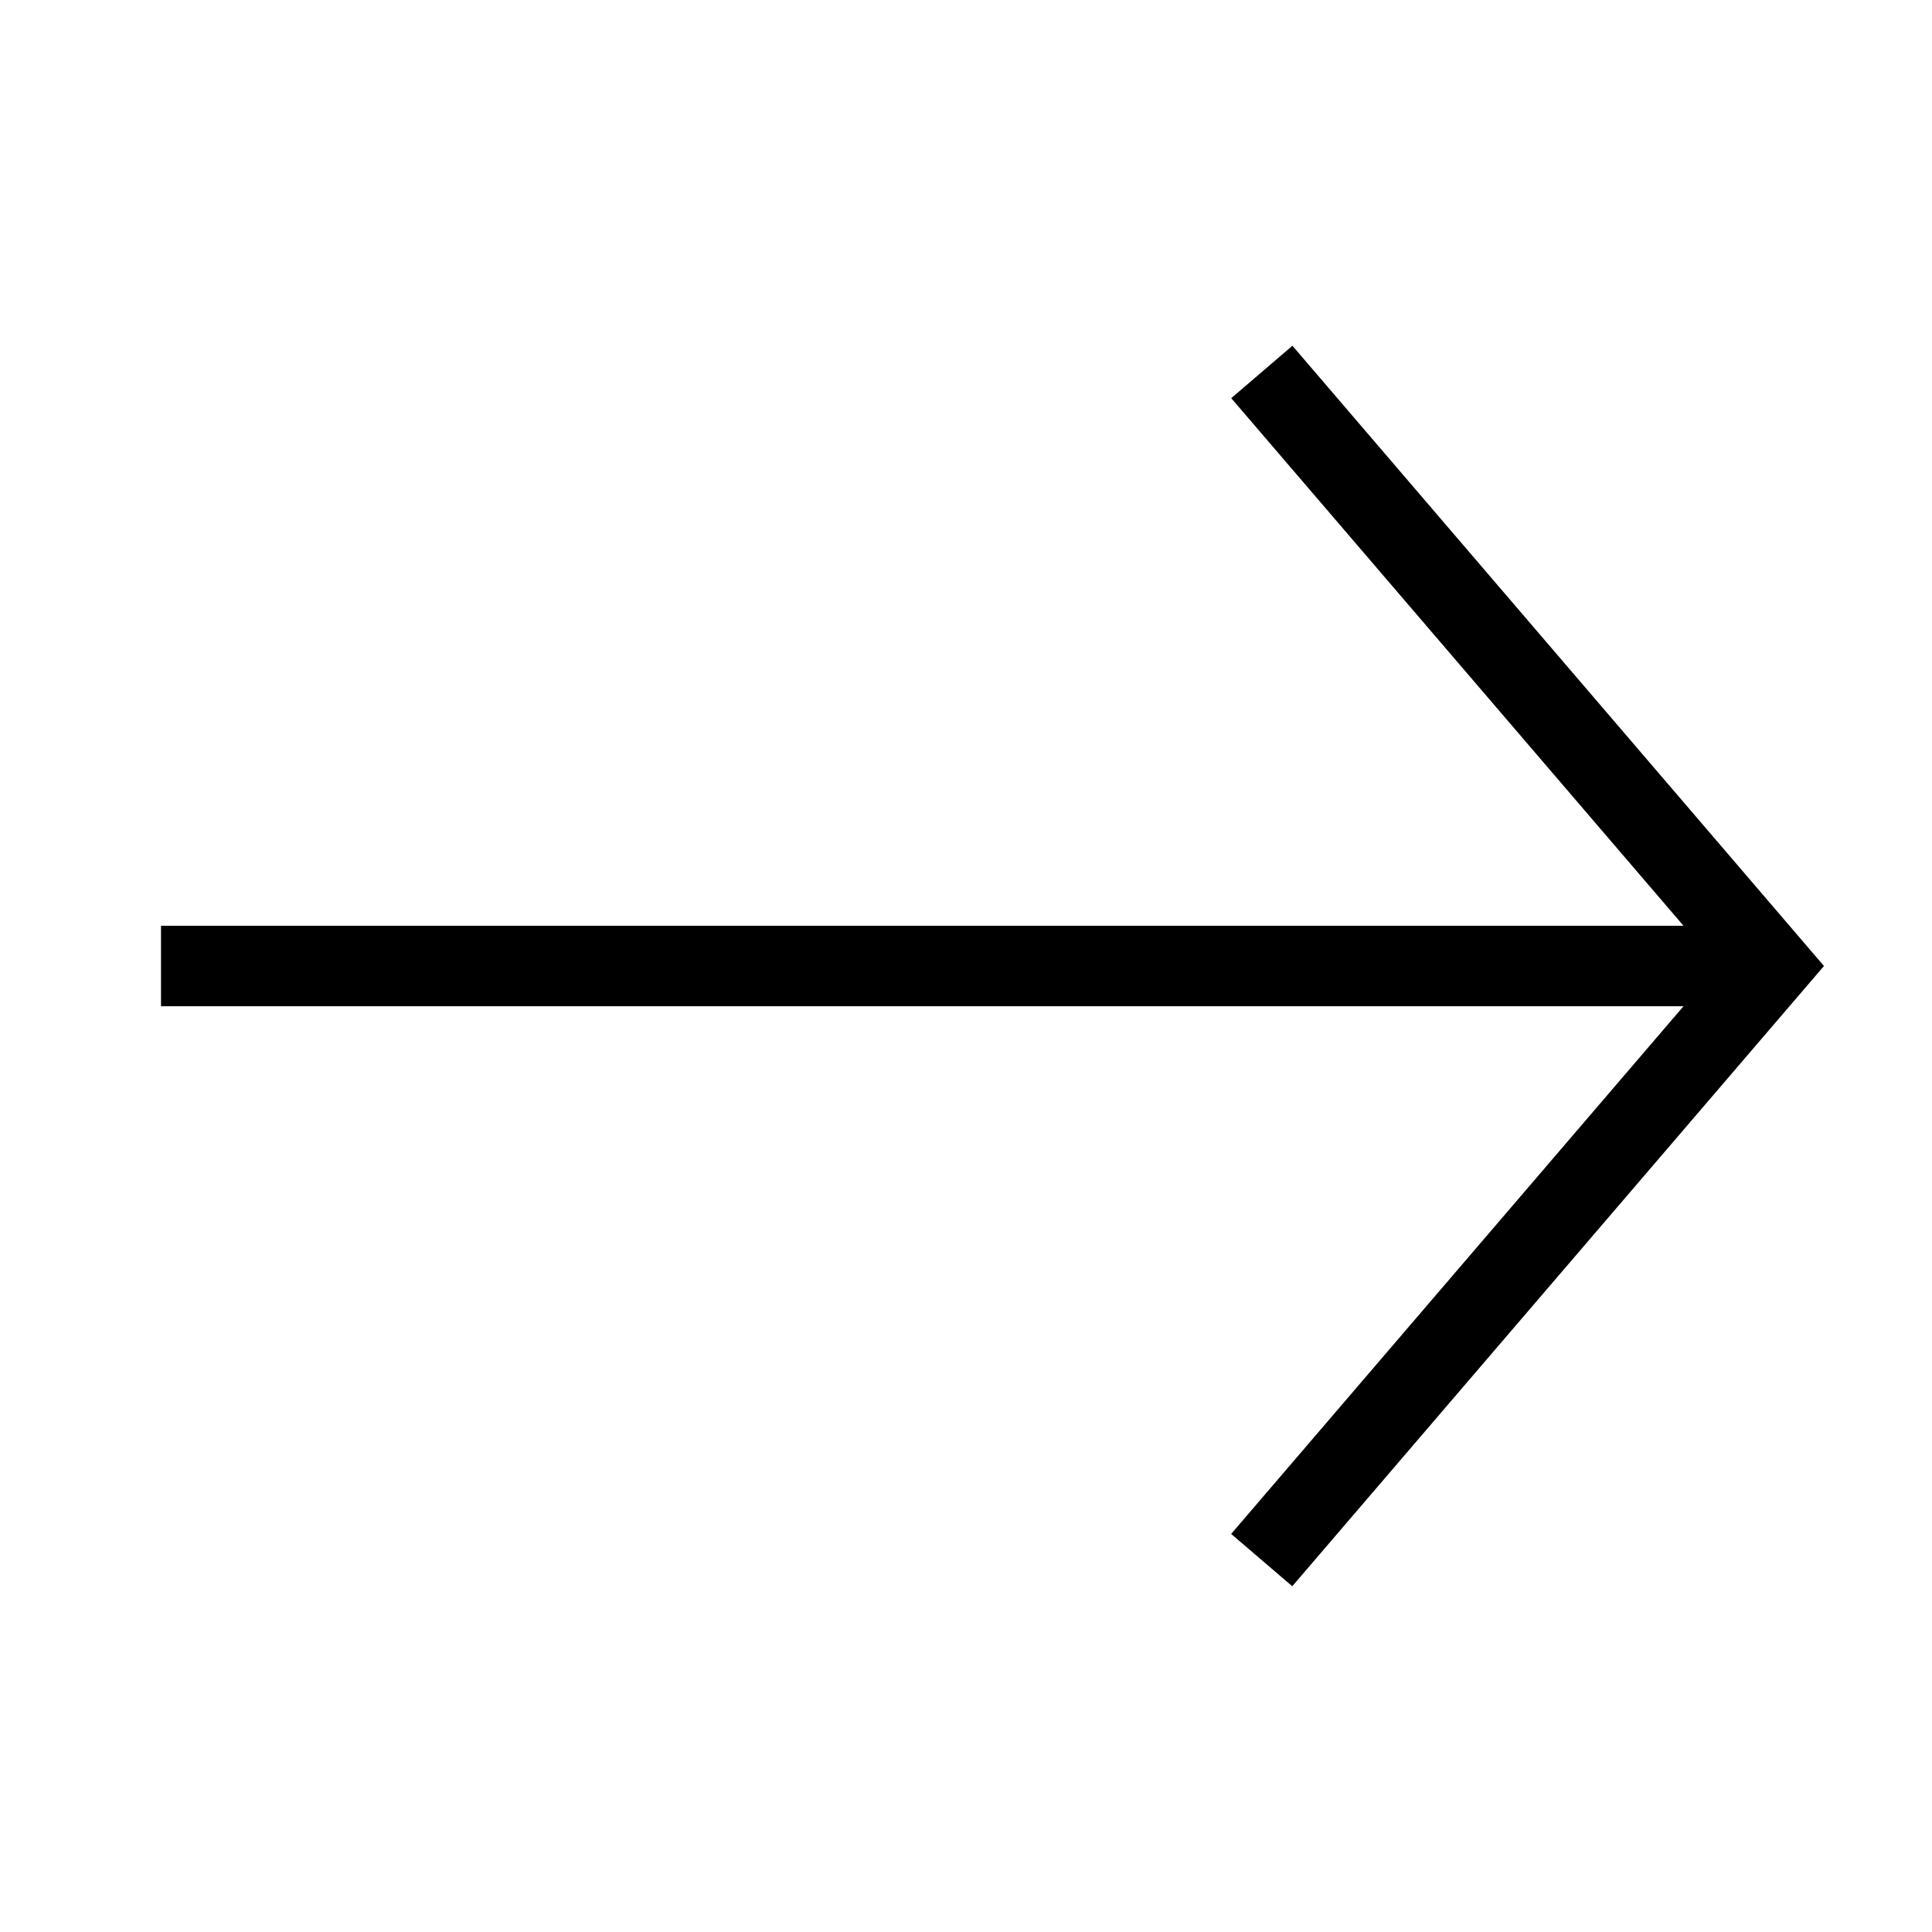 <svg xmlns="http://www.w3.org/2000/svg" xmlns:xlink="http://www.w3.org/1999/xlink" width="24" height="24" viewBox="0 0 24 24">
    <defs>
        <path id="a" d="M18.913 7.5L13.295.946l.76-.651L20.658 8l-6.605 7.705-.759-.65L18.913 8.5H0v-1z"/>
    </defs>
    <g fill="none" fill-rule="evenodd" transform="translate(2 4)">
        <mask id="b" fill="#fff">
            <use xlink:href="#a"/>
        </mask>
        <use fill="currentColor" fill-rule="nonzero" xlink:href="#a"/>
        <g fill="transparent" mask="url(#b)">
            <path d="M1-4h18a3 3 0 0 1 3 3v18a3 3 0 0 1-3 3H1a3 3 0 0 1-3-3V-1a3 3 0 0 1 3-3z"/>
        </g>
    </g>
</svg>
